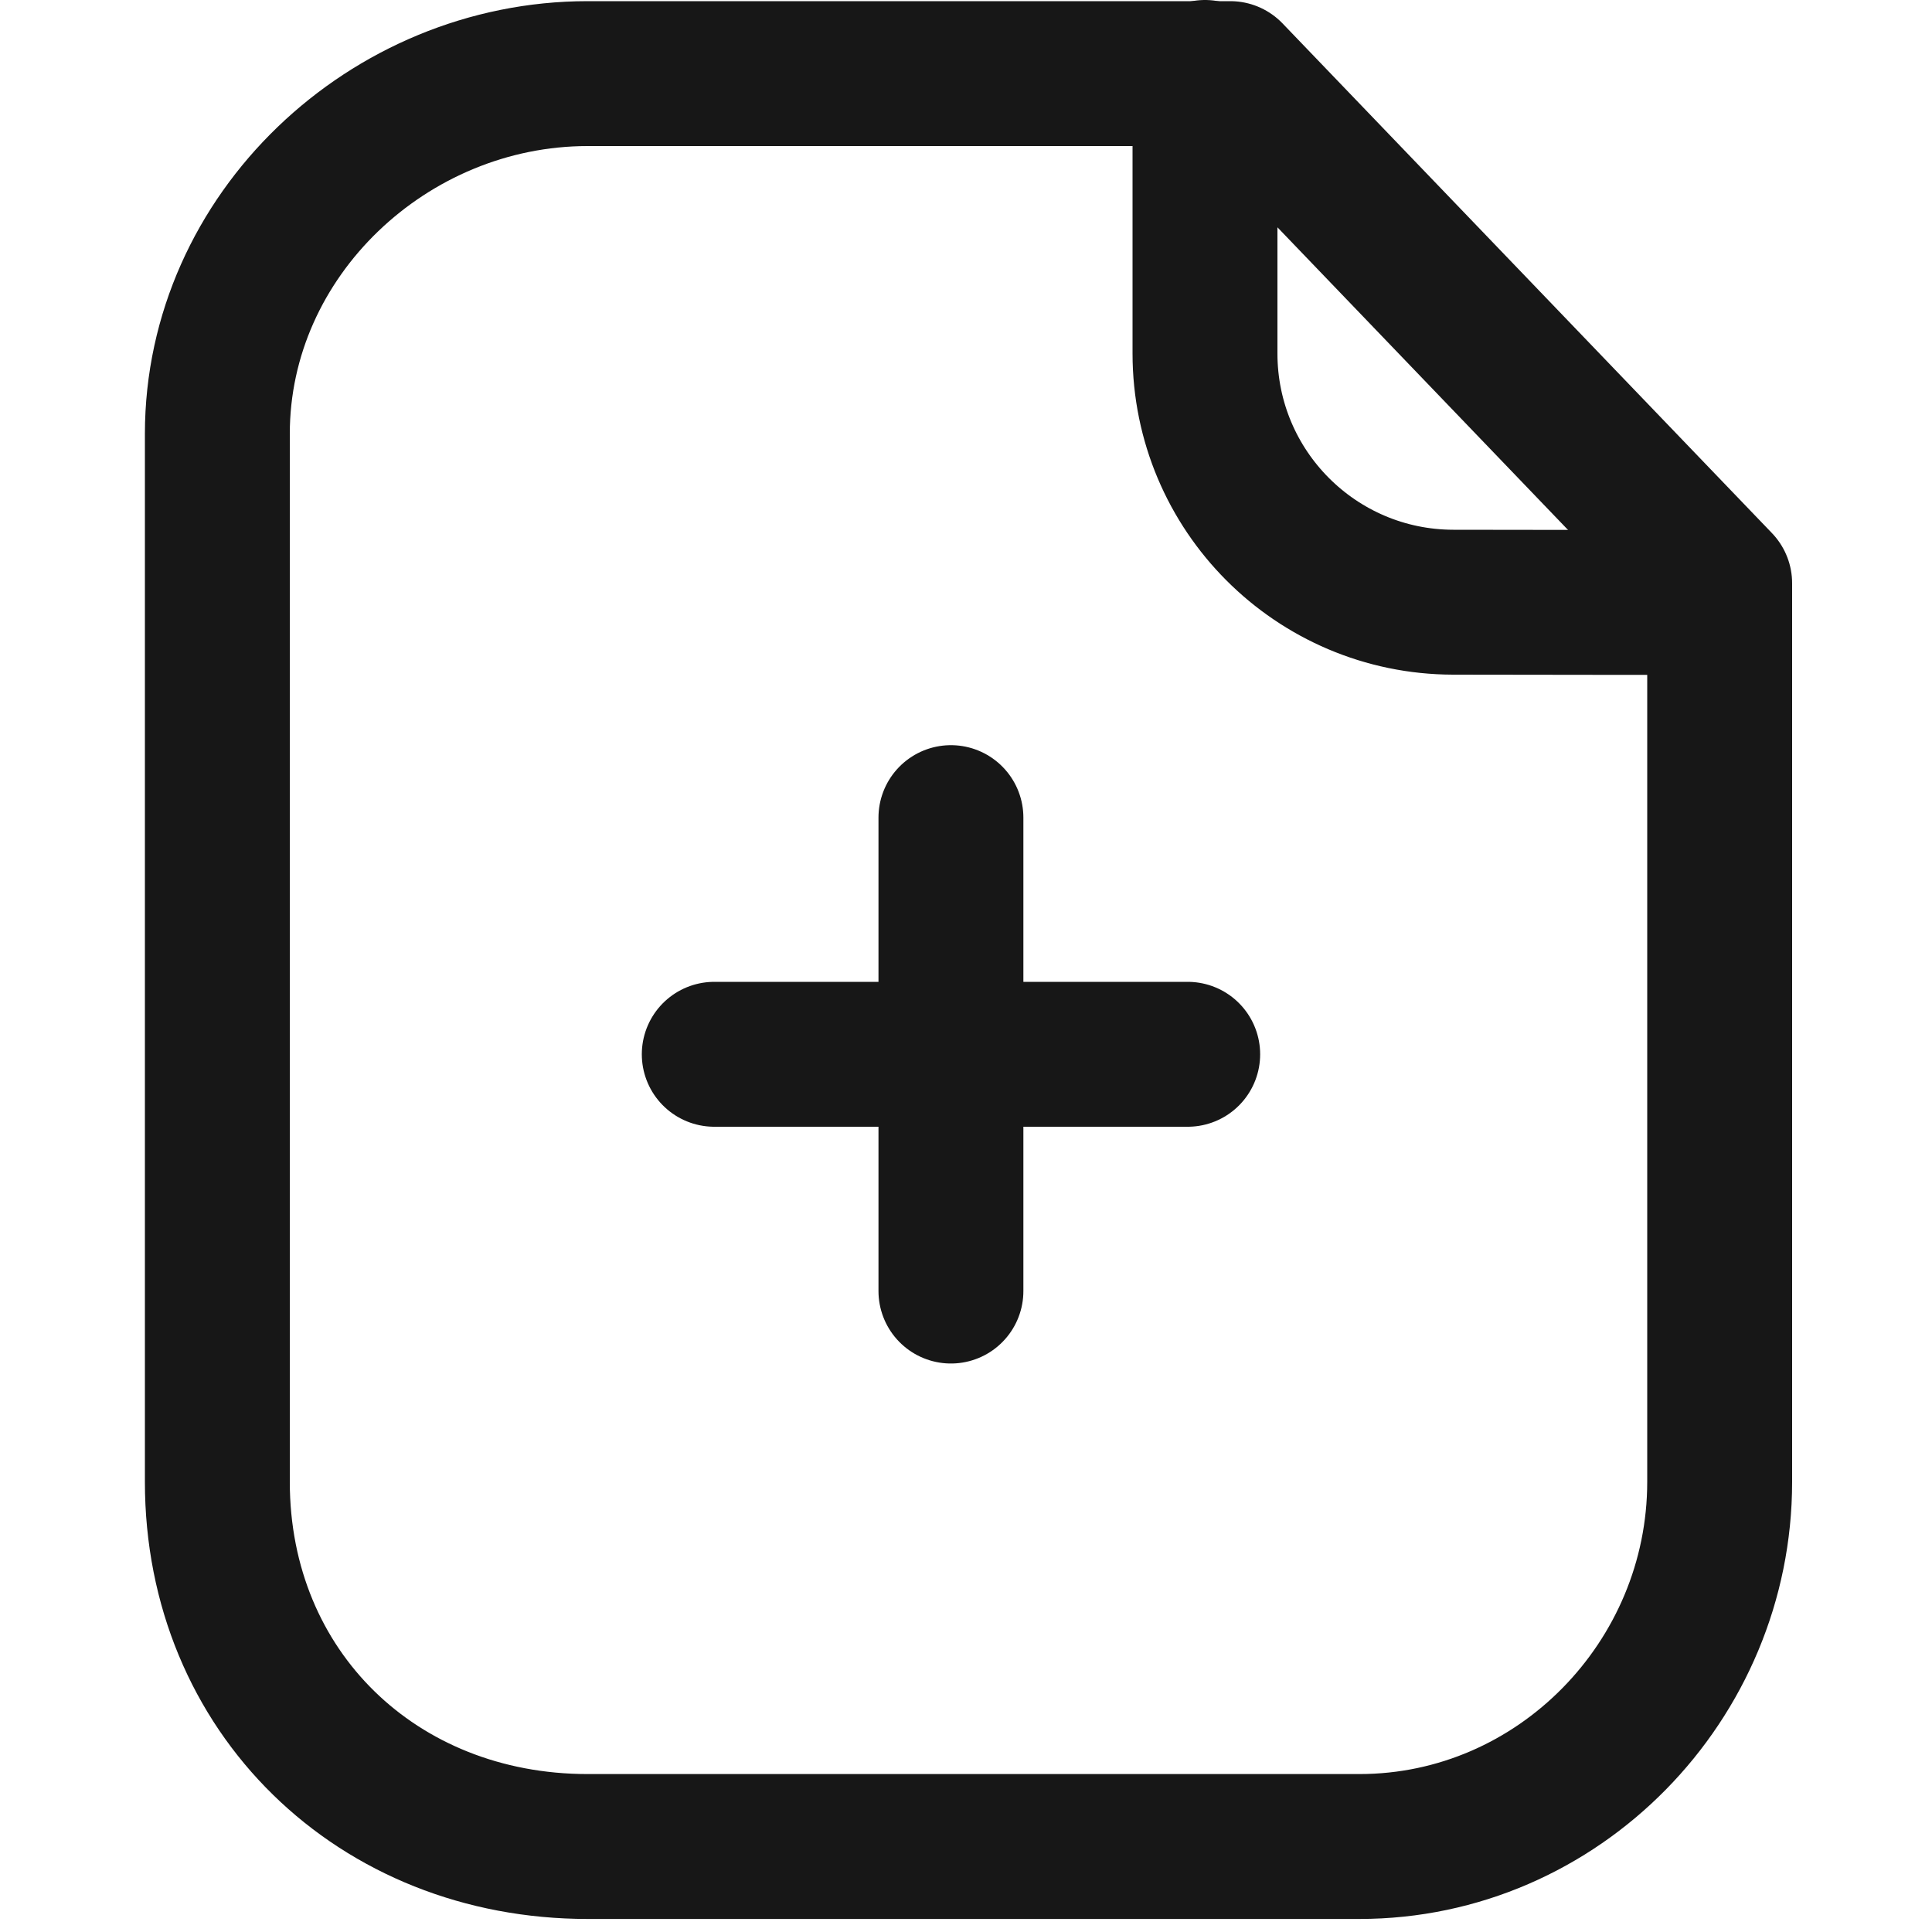<svg width="22" height="22" viewBox="0 0 18 20" fill="none" xmlns="http://www.w3.org/2000/svg">
<rect width="18" height="20" fill="#171717"/>
<g id="Dashboard" clip-path="url(#clip0_3_907)">
<rect width="1440" height="1011" transform="translate(-65 -115)" fill="#171717"/>
<g id="Group 1000003284">
<rect id="Rectangle 39" x="-65" y="-35" width="282" height="931" fill="#171717"/>
<g id="Group 3350">
<g id="Group 1000003283">
<rect id="Rectangle 798" x="-45" y="-15" width="242" height="50" rx="5" fill="white"/>
<g id="Group 1000003282">
<g id="Iconly/Light/Paper Plus">
<g id="Paper Plus">
<path id="Stroke 1" fill-rule="evenodd" clip-rule="evenodd" d="M11.736 0.762H5.084C3.025 0.762 1.25 2.431 1.25 4.491V15.34C1.25 17.516 2.908 19.115 5.084 19.115H13.072C15.133 19.115 16.802 17.4 16.802 15.34V6.038L11.736 0.762Z" stroke="#171717" stroke-width="1.5" stroke-linecap="round" stroke-linejoin="round"/>
<path id="Stroke 3" d="M11.474 0.75V3.659C11.474 5.079 12.623 6.231 14.043 6.234C15.359 6.237 16.706 6.238 16.797 6.232" stroke="#171717" stroke-width="1.5" stroke-linecap="round" stroke-linejoin="round"/>
<path id="Stroke 5" d="M11.295 10.914H6.394" stroke="#171717" stroke-width="1.5" stroke-linecap="round" stroke-linejoin="round"/>
<path id="Stroke 7" d="M8.844 13.365V8.464" stroke="#171717" stroke-width="1.5" stroke-linecap="round" stroke-linejoin="round"/>
</g>
</g>
</g>
</g>
</g>
</g>
</g>
<defs>
<clipPath id="clip0_3_907">
<rect width="1440" height="1011" fill="white" transform="translate(-65 -115)"/>
</clipPath>
</defs>
</svg>
